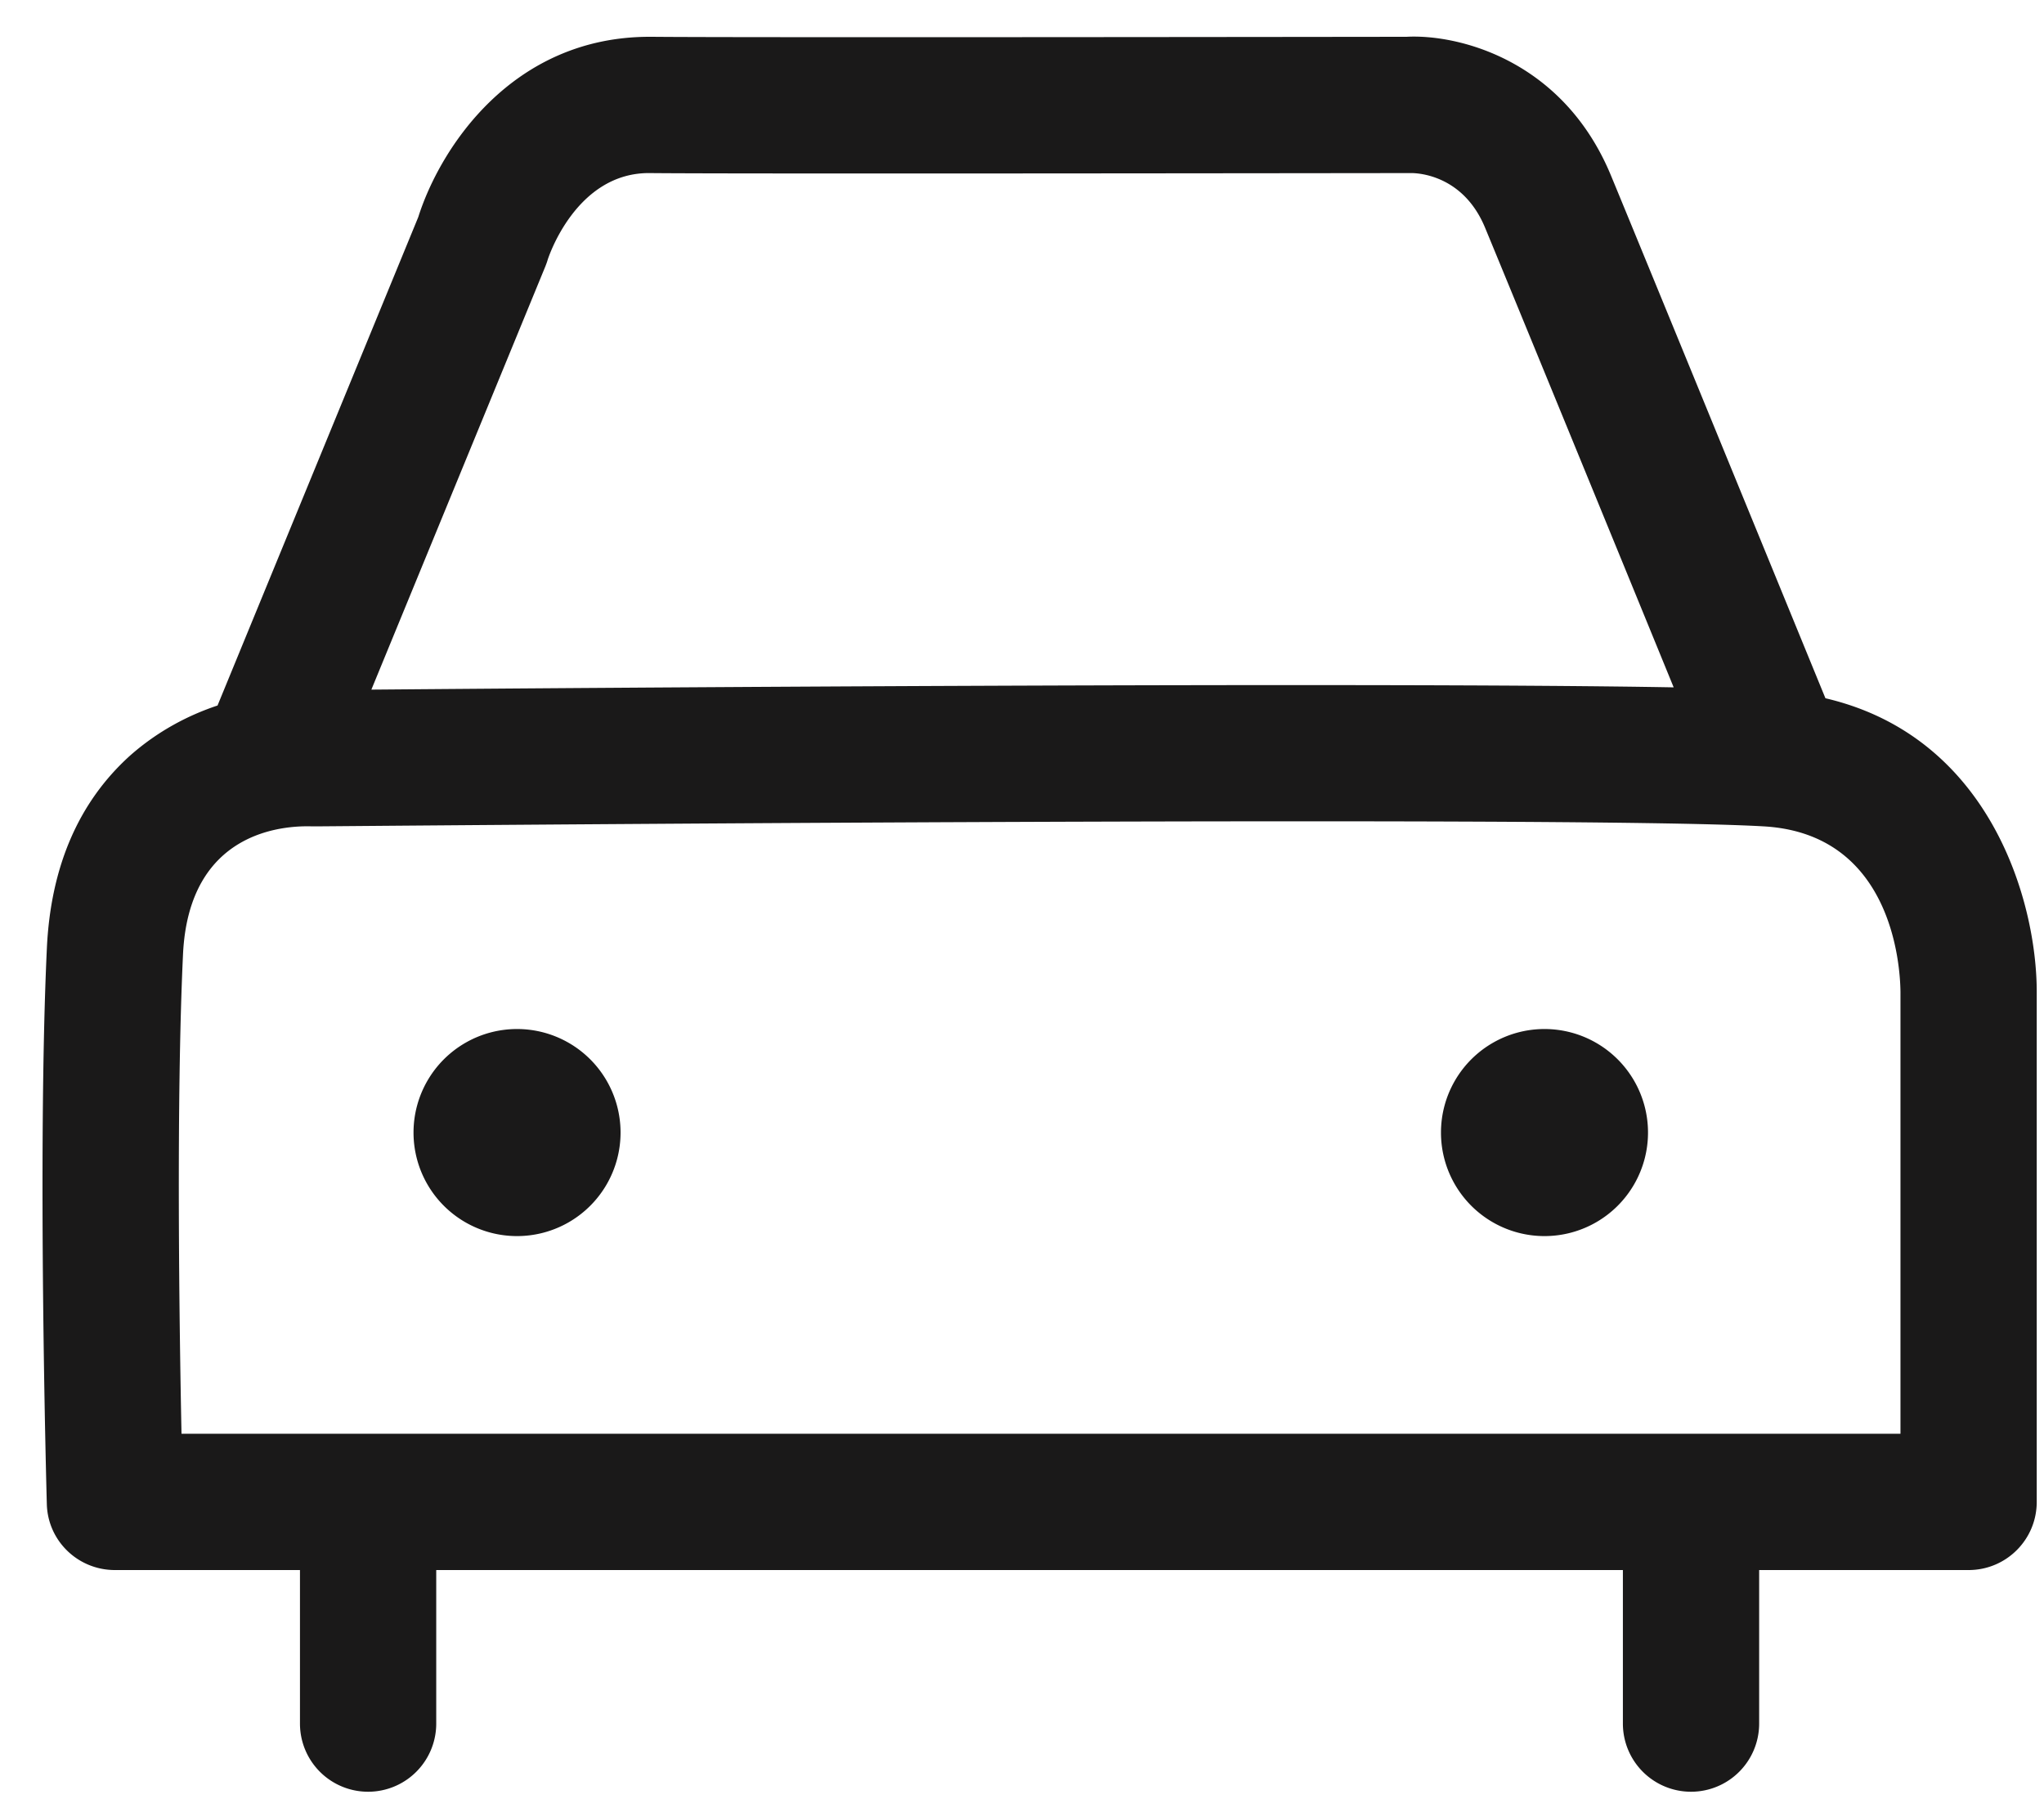 <svg xmlns="http://www.w3.org/2000/svg" fill="none" viewBox="0 0 45 40"><path fill="#1A1919" fill-rule="evenodd" d="M9.104 24.93a2.279 2.279 0 114.558 0 2.279 2.279 0 11-4.558 0zm22.62 0a2.279 2.279 0 114.558 0 2.279 2.279 0 11-4.558 0zm10.116 6.63H3.996c-.049-2.42-.118-7.33.033-10.55.127-2.72 2.213-2.84 2.842-2.82h.102c.275 0 27.523-.25 31.854 0 2.83.16 3.006 3.06 3.013 3.64v9.73zM12.008 5.86c.019-.05.035-.09.049-.14.006-.02.617-1.94 2.267-1.91 1.856.02 16.042 0 16.727 0 .007 0 1.124-.05 1.643 1.2.666 1.61 2.918 7.1 4.153 10.12-6.754-.12-23.885.01-28.671.05l3.832-9.32zm28.18 9.51c-.91-2.22-3.933-9.6-4.723-11.51-1.058-2.55-3.37-3.11-4.499-3.05-.147 0-14.774.02-16.615 0h-.049c-3.028 0-4.612 2.45-5.094 3.97L4.789 15.53c-.633.21-1.315.56-1.934 1.11-1.126 1.02-1.739 2.44-1.823 4.23-.211 4.5-.01 11.92-.001 12.24.022.81.687 1.45 1.499 1.45h4.074v3.38a1.5 1.5 0 103 0v-3.38h26.125v3.38a1.5 1.5 0 103 0v-3.38h4.611c.829 0 1.5-.67 1.5-1.5V21.83c0-1.98-1.014-5.61-4.652-6.46z" clip-rule="evenodd"/></svg>